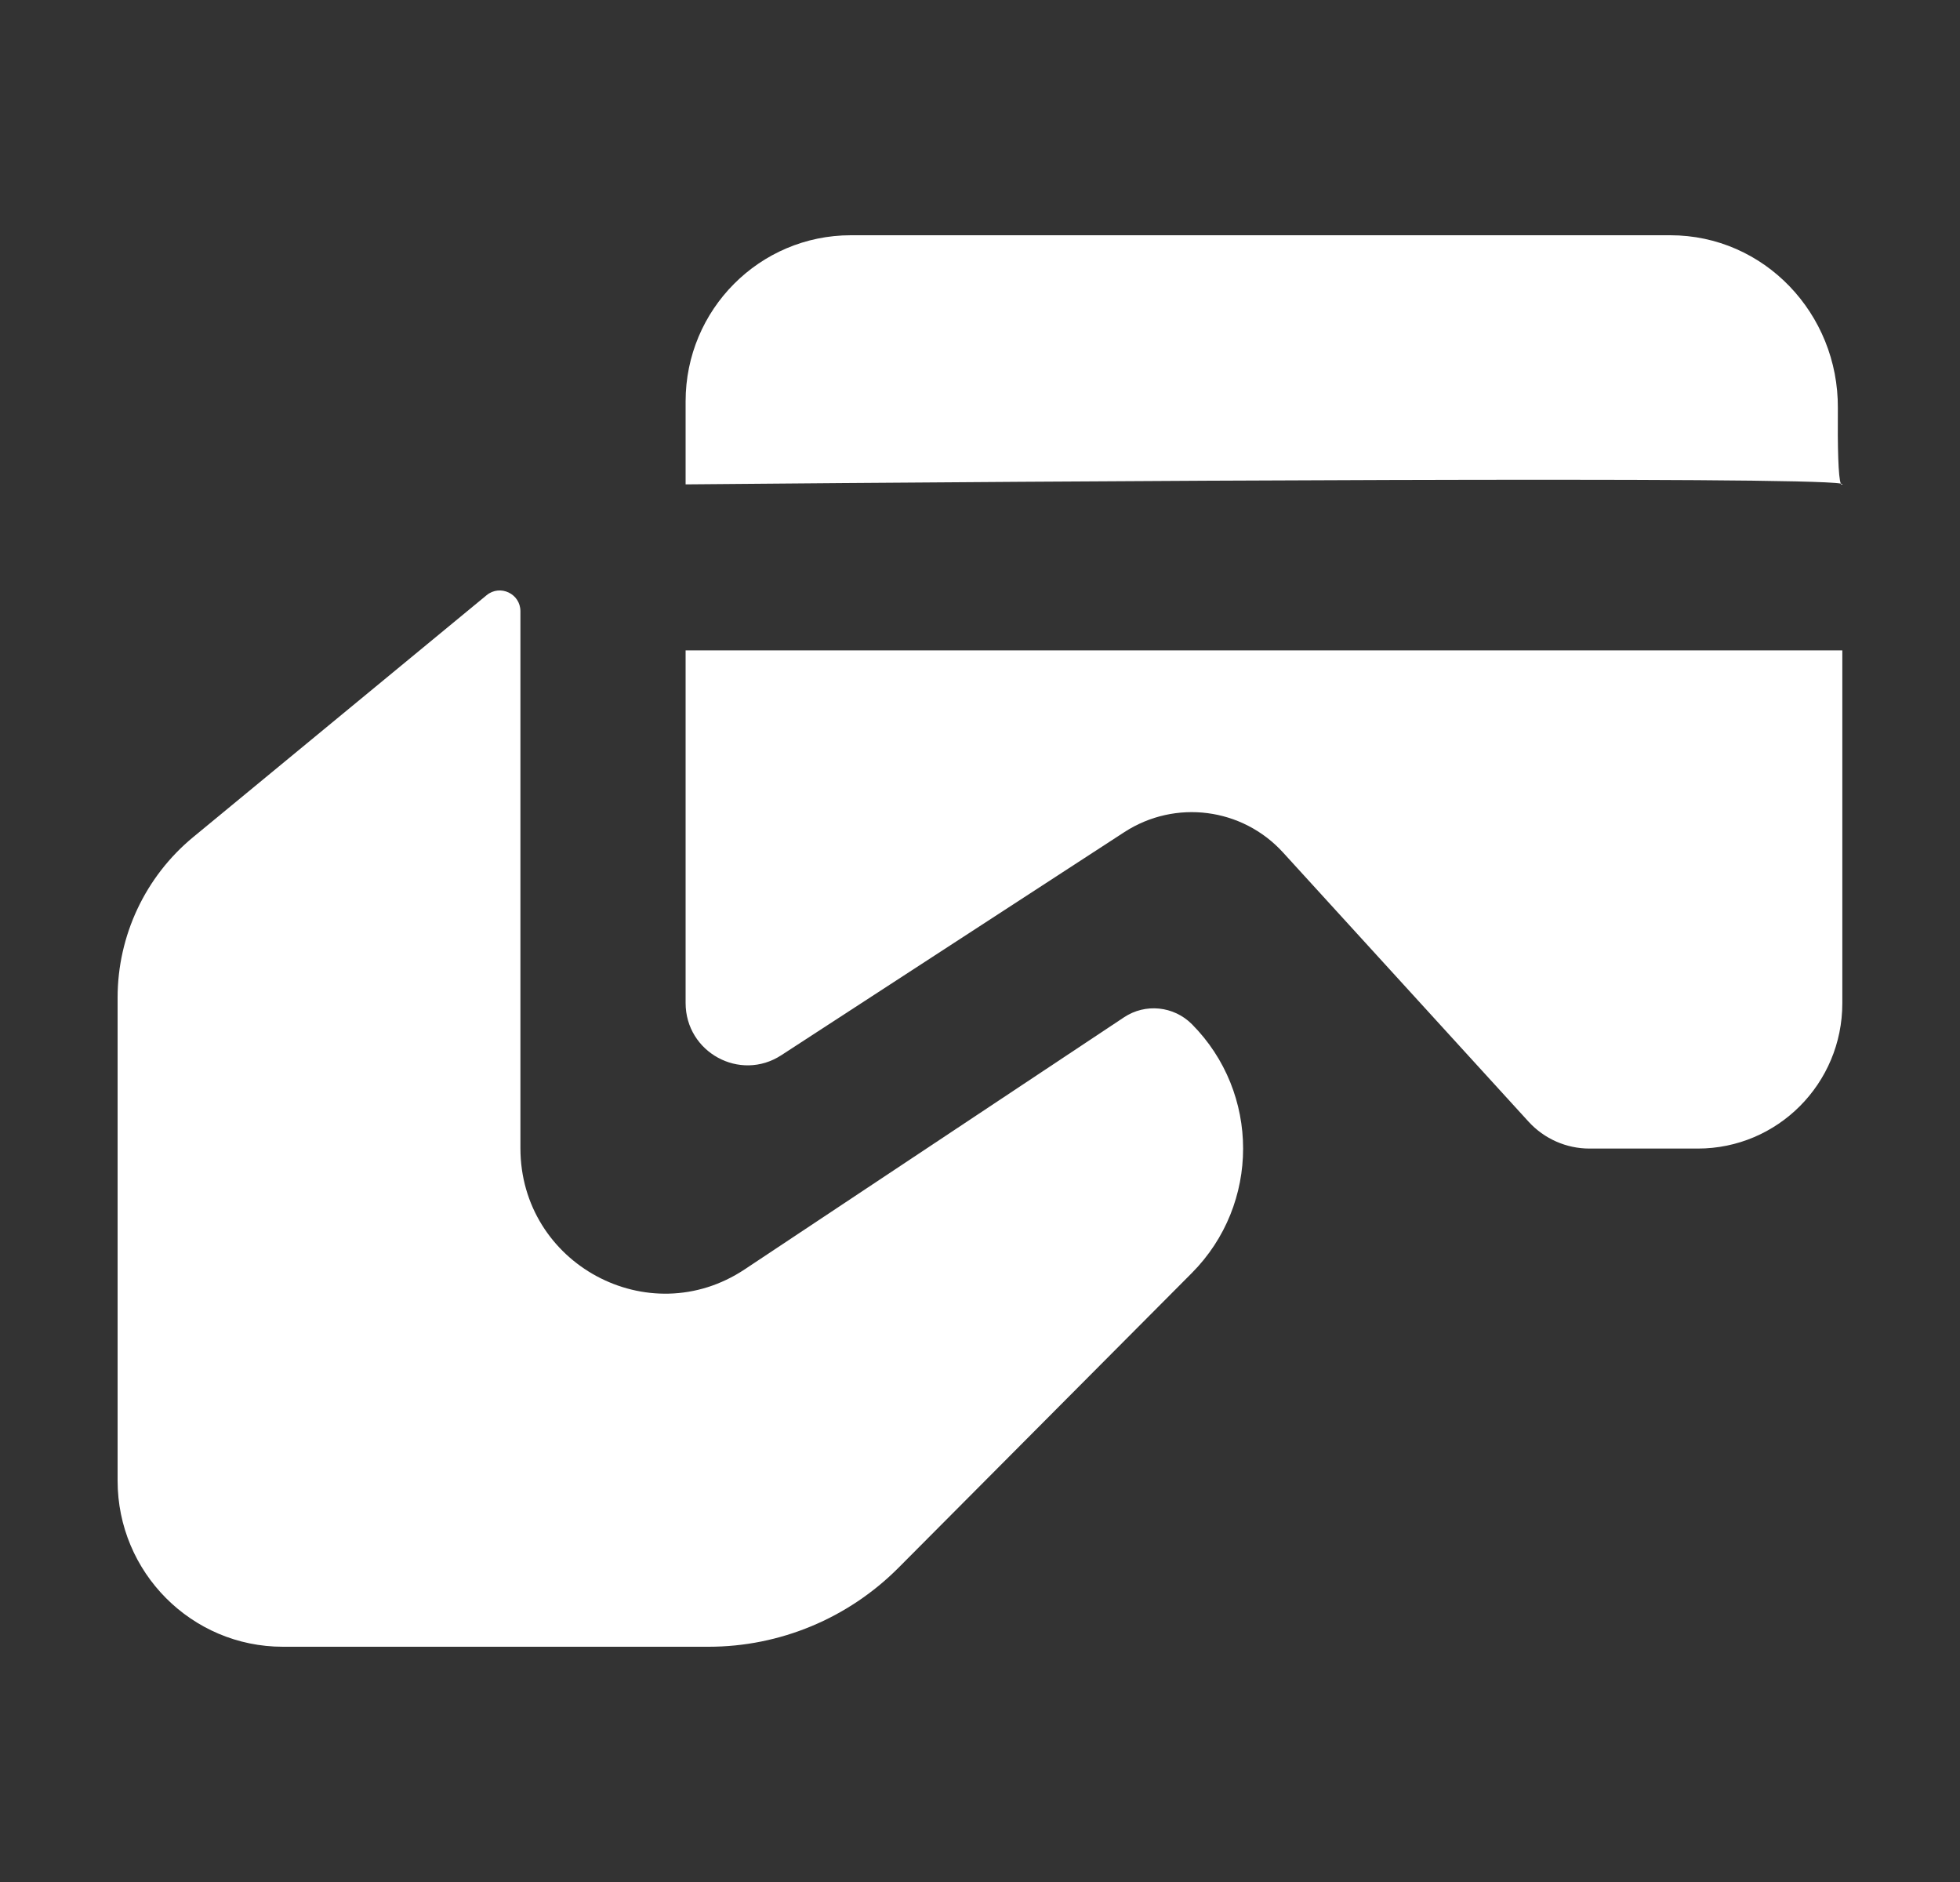 <svg width="25" height="24" viewBox="0 0 25 24" fill="none" xmlns="http://www.w3.org/2000/svg">
<rect x="0" y="0" width="25" height="24" fill="#333333" stroke="none"/>
<path d="M1.5 18.882V12.723C1.5 11.93 1.854 11.179 2.463 10.676L6.207 7.59C6.379 7.449 6.638 7.571 6.638 7.795V14.642C6.638 16.118 8.273 17.002 9.499 16.187L14.337 12.973C14.609 12.792 14.971 12.829 15.202 13.06C16.074 13.937 16.074 15.357 15.202 16.234L11.461 19.992C10.819 20.637 9.947 21 9.039 21H3.608C2.444 21 1.5 20.052 1.5 18.882Z" fill="white"/>
<path d="M8.745 12.79V8.294H23.499V12.794C23.499 13.818 22.674 14.647 21.655 14.647H20.274C19.979 14.647 19.697 14.523 19.497 14.304L16.366 10.872C15.845 10.3 14.99 10.191 14.342 10.611L9.965 13.457C9.439 13.799 8.745 13.42 8.745 12.79Z" fill="white"/>
<path d="M23.48 6.167C22.985 6.074 13.55 6.134 8.745 6.177V5.118C8.745 3.948 9.689 3 10.853 3H21.305C22.503 3 23.45 4.001 23.442 5.204C23.438 5.704 23.447 6.092 23.48 6.167C23.496 6.17 23.503 6.173 23.499 6.177C23.492 6.184 23.485 6.18 23.48 6.167Z" fill="white"/>
</svg>
